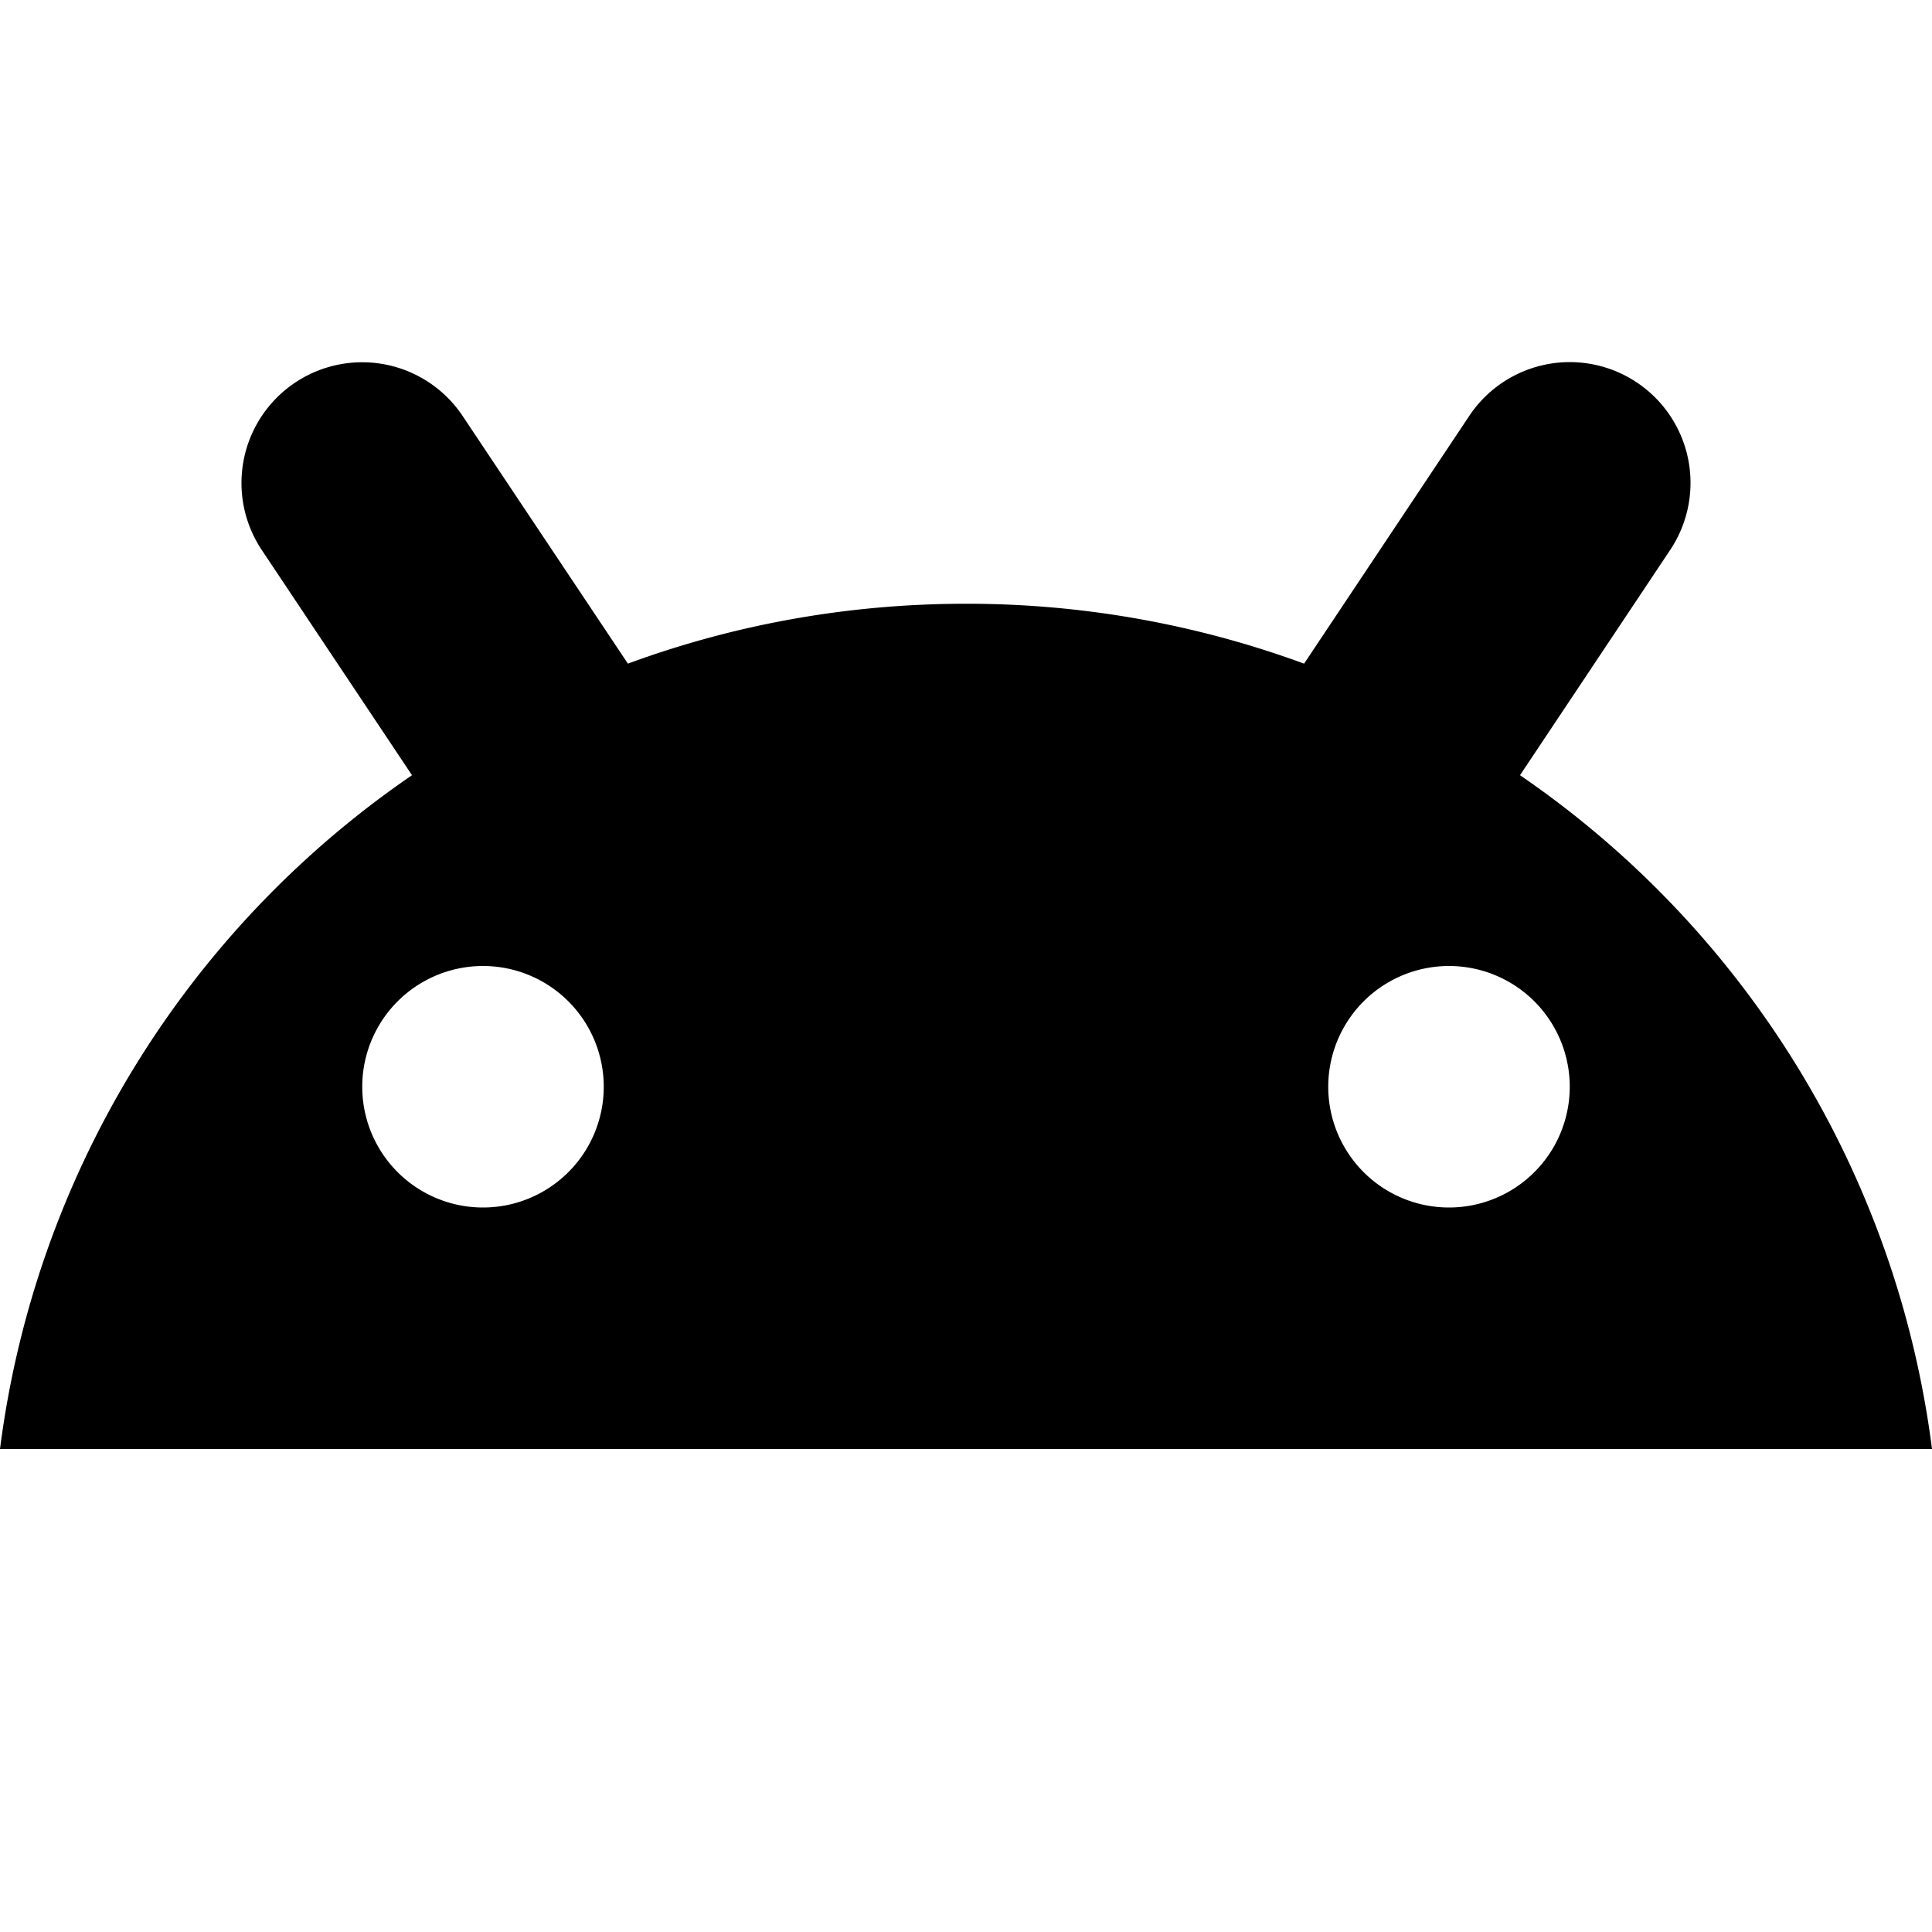 <svg width="16" height="16" viewBox="0 0 16 16" xmlns="http://www.w3.org/2000/svg"><path fill-rule="evenodd" clip-rule="evenodd" d="M2.445 3.168a1 1 0 0 0-.277 1.387L3.412 6.42A7.988 7.988 0 0 0 0 12h16a7.988 7.988 0 0 0-3.412-5.58l1.244-1.866a1 1 0 1 0-1.664-1.11L10.8 5.496A8.101 8.101 0 0 0 8 5c-.985 0-1.928.175-2.8.496l-1.368-2.05a1 1 0 0 0-1.387-.278ZM4 10a1 1 0 1 0 0-2 1 1 0 0 0 0 2Zm8 0a1 1 0 1 0 0-2 1 1 0 0 0 0 2Z"/></svg>